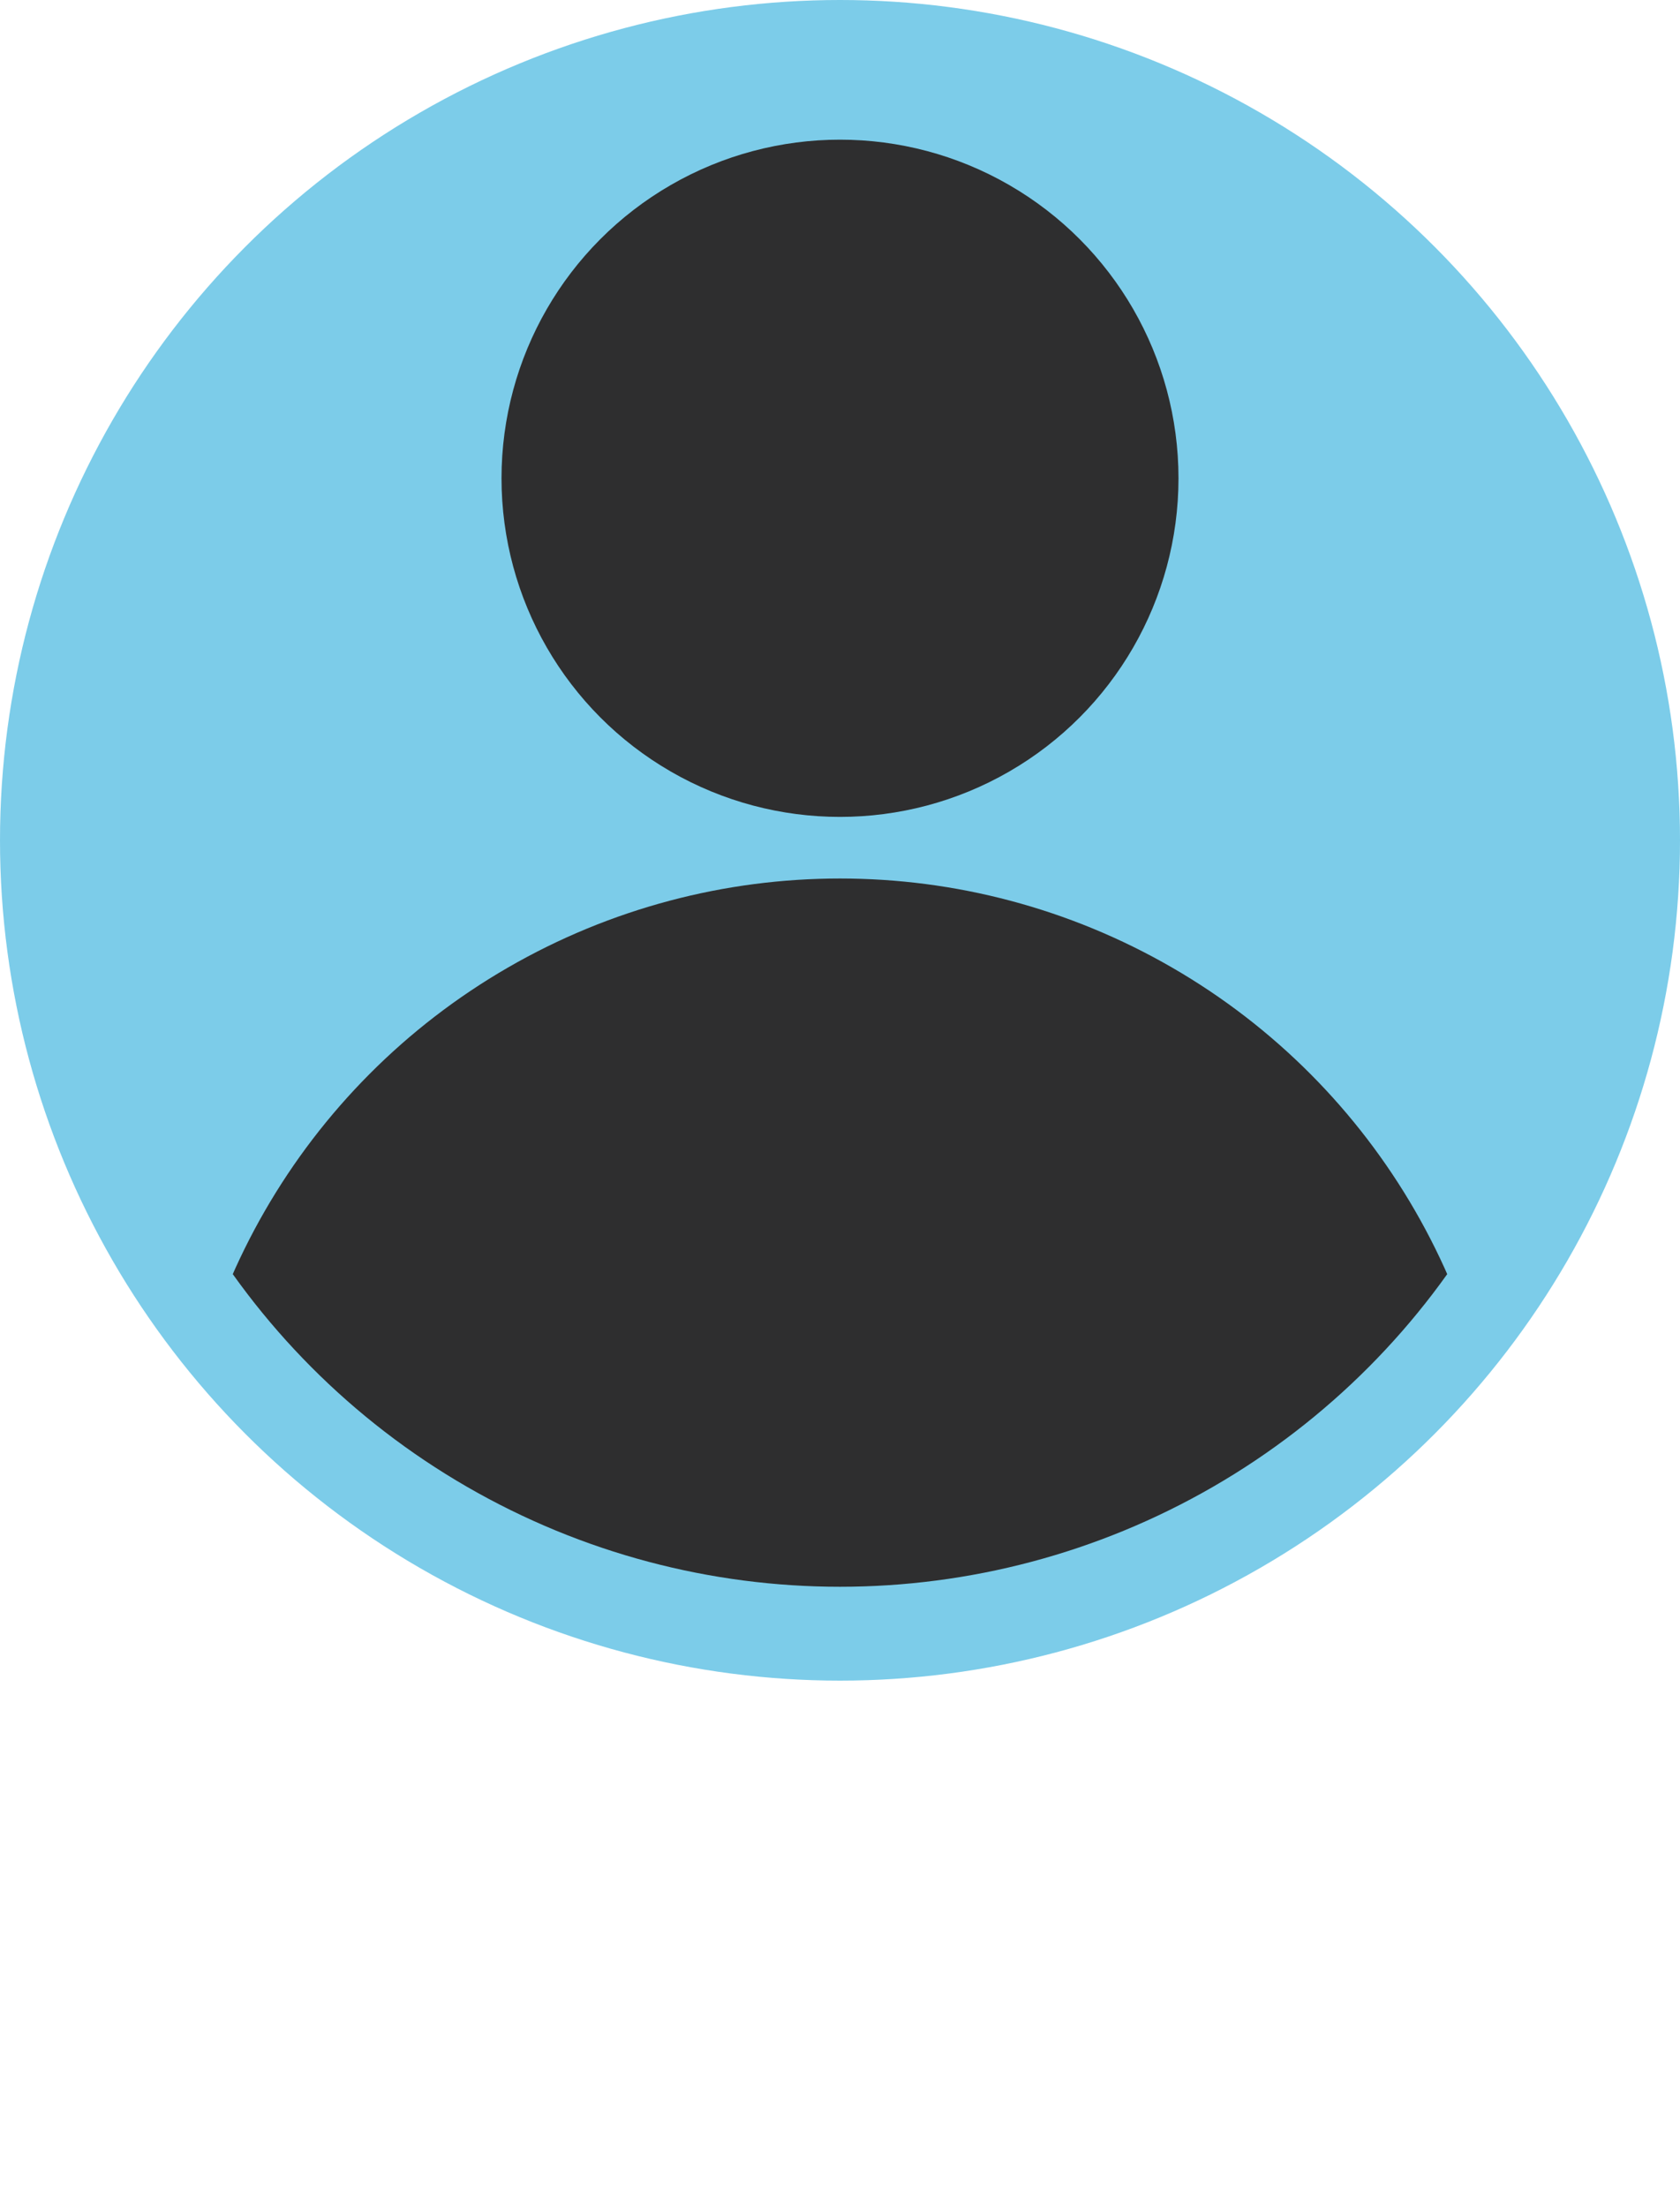 <?xml version="1.0" encoding="UTF-8"?><svg id="Layer_1" xmlns="http://www.w3.org/2000/svg" xmlns:xlink="http://www.w3.org/1999/xlink" viewBox="0 0 330.9 434.51"><defs><style>.cls-1{fill:#2e2e2f;}.cls-2{fill:#7ccce9;}.cls-3{clip-path:url(#clippath);}.cls-4{fill:none;}</style><clipPath id="clippath"><circle class="cls-4" cx="165.45" cy="165.45" r="146.97"/></clipPath></defs><circle class="cls-2" cx="165.45" cy="165.45" r="165.45"/><circle class="cls-1" cx="165.45" cy="94.17" r="66.67"/><g class="cls-3"><circle class="cls-1" cx="165.45" cy="303.74" r="130.77"/></g></svg>